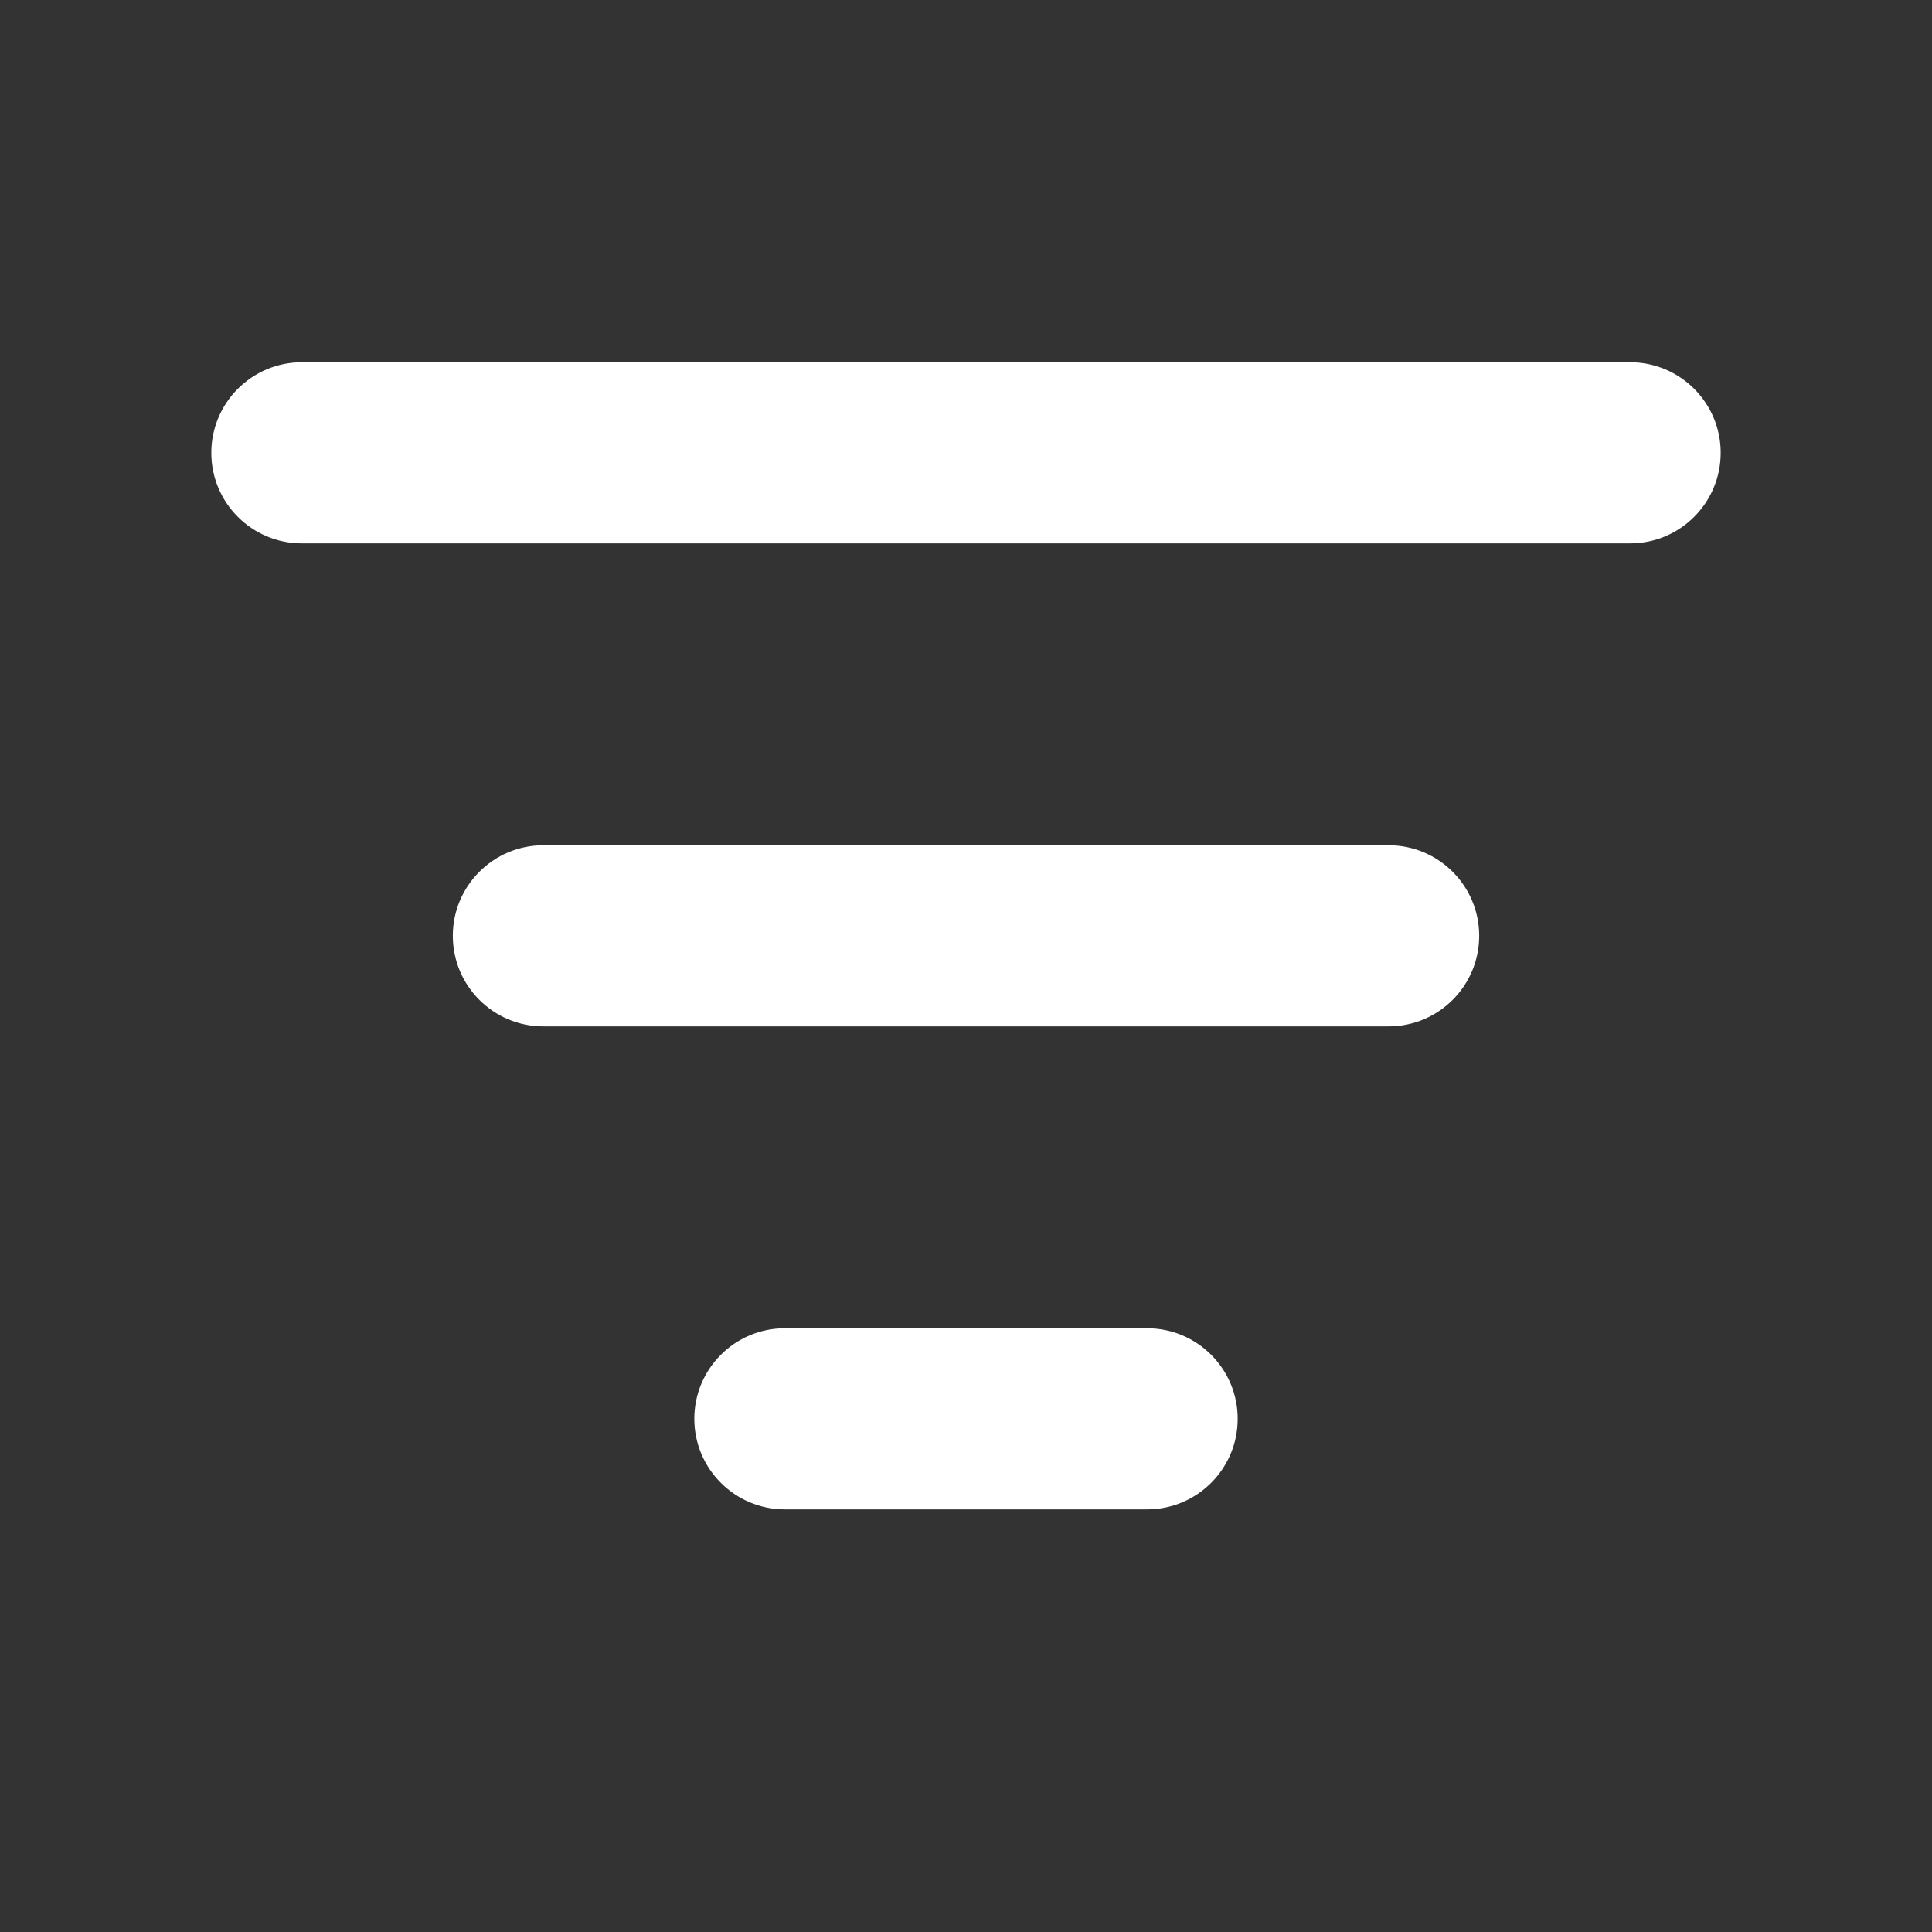 <svg width="16" height="16" viewBox="0 0 16 16" fill="none" xmlns="http://www.w3.org/2000/svg">
<rect x="0" y="0" width="16" height="16" fill="#333333" stroke="none"/>
<path d="M1.75 3.75C1.75 3.336 2.086 3 2.5 3H13.5C13.914 3 14.25 3.336 14.25 3.75C14.25 4.164 13.914 4.5 13.5 4.5H2.5C2.086 4.5 1.75 4.164 1.75 3.75ZM3.75 7.75C3.75 7.336 4.086 7 4.5 7H11.5C11.914 7 12.25 7.336 12.25 7.75C12.25 8.164 11.914 8.5 11.5 8.5H4.5C4.086 8.5 3.75 8.164 3.75 7.75ZM5.75 11.75C5.75 11.336 6.086 11 6.5 11H9.5C9.914 11 10.25 11.336 10.25 11.75C10.25 12.164 9.914 12.5 9.5 12.5H6.5C6.086 12.5 5.75 12.164 5.75 11.75Z" fill="#ffffff"/>
</svg>
